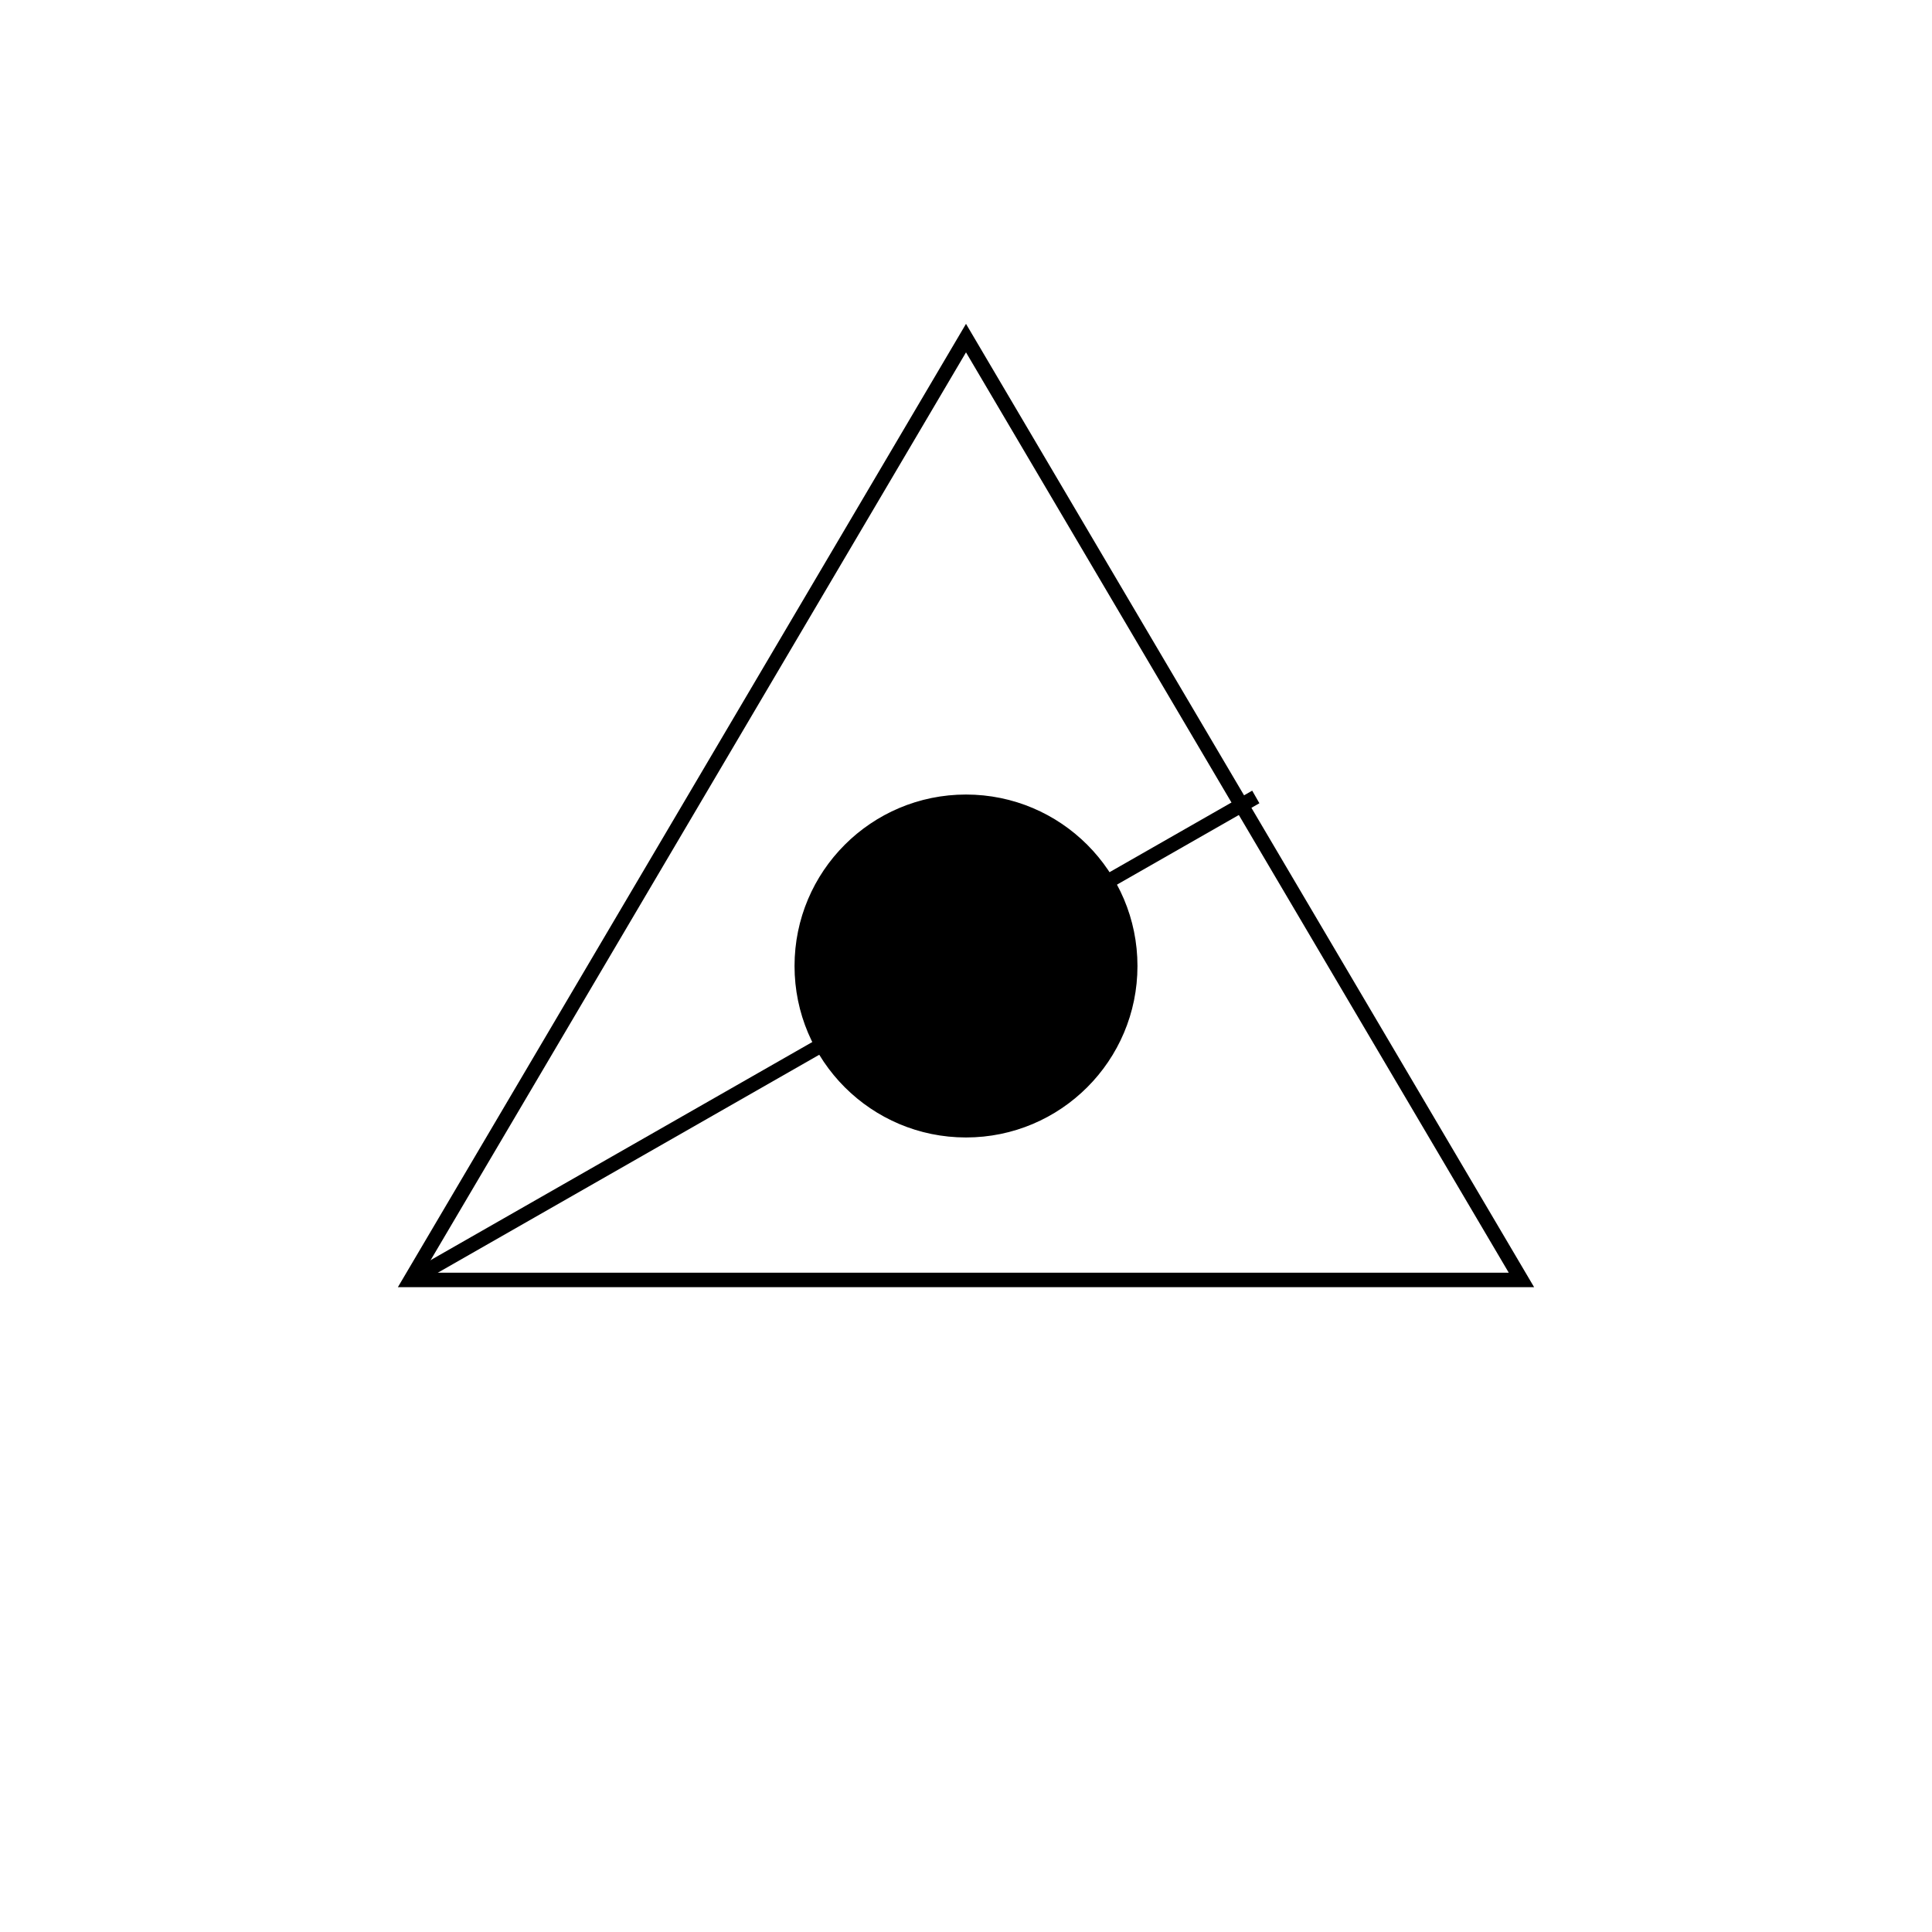 <?xml version="1.0" encoding="UTF-8"?>
<!DOCTYPE svg PUBLIC "-//W3C//DTD SVG 1.0//EN"
                     "http://www.w3.org/TR/2001/REC-SVG-20010904/DTD/svg10.dtd">
<?variable name="var-cm-color" type="java.awt.Color" default="black"?>
<svg height="400.0" viewBox="-200.0,-200.0,400.0,400.0" width="400.0"
  xmlns="http://www.w3.org/2000/svg" xmlns:xlink="http://www.w3.org/1999/xlink">
  <polygon fill="none" points="0.0,-130.0 -115.0,65.0 115.0,65.0"
    stroke="var-cm-color" stroke-width="3.0"/>
  <line fill="none" stroke="var-cm-color" stroke-width="3.0" x1="-115.0"
    x2="60.0" y1="65.0" y2="-35.0"/>
  <circle cx="0.0" cy="0.0" r="35.0" stroke="var-cm-color"/>
</svg>
